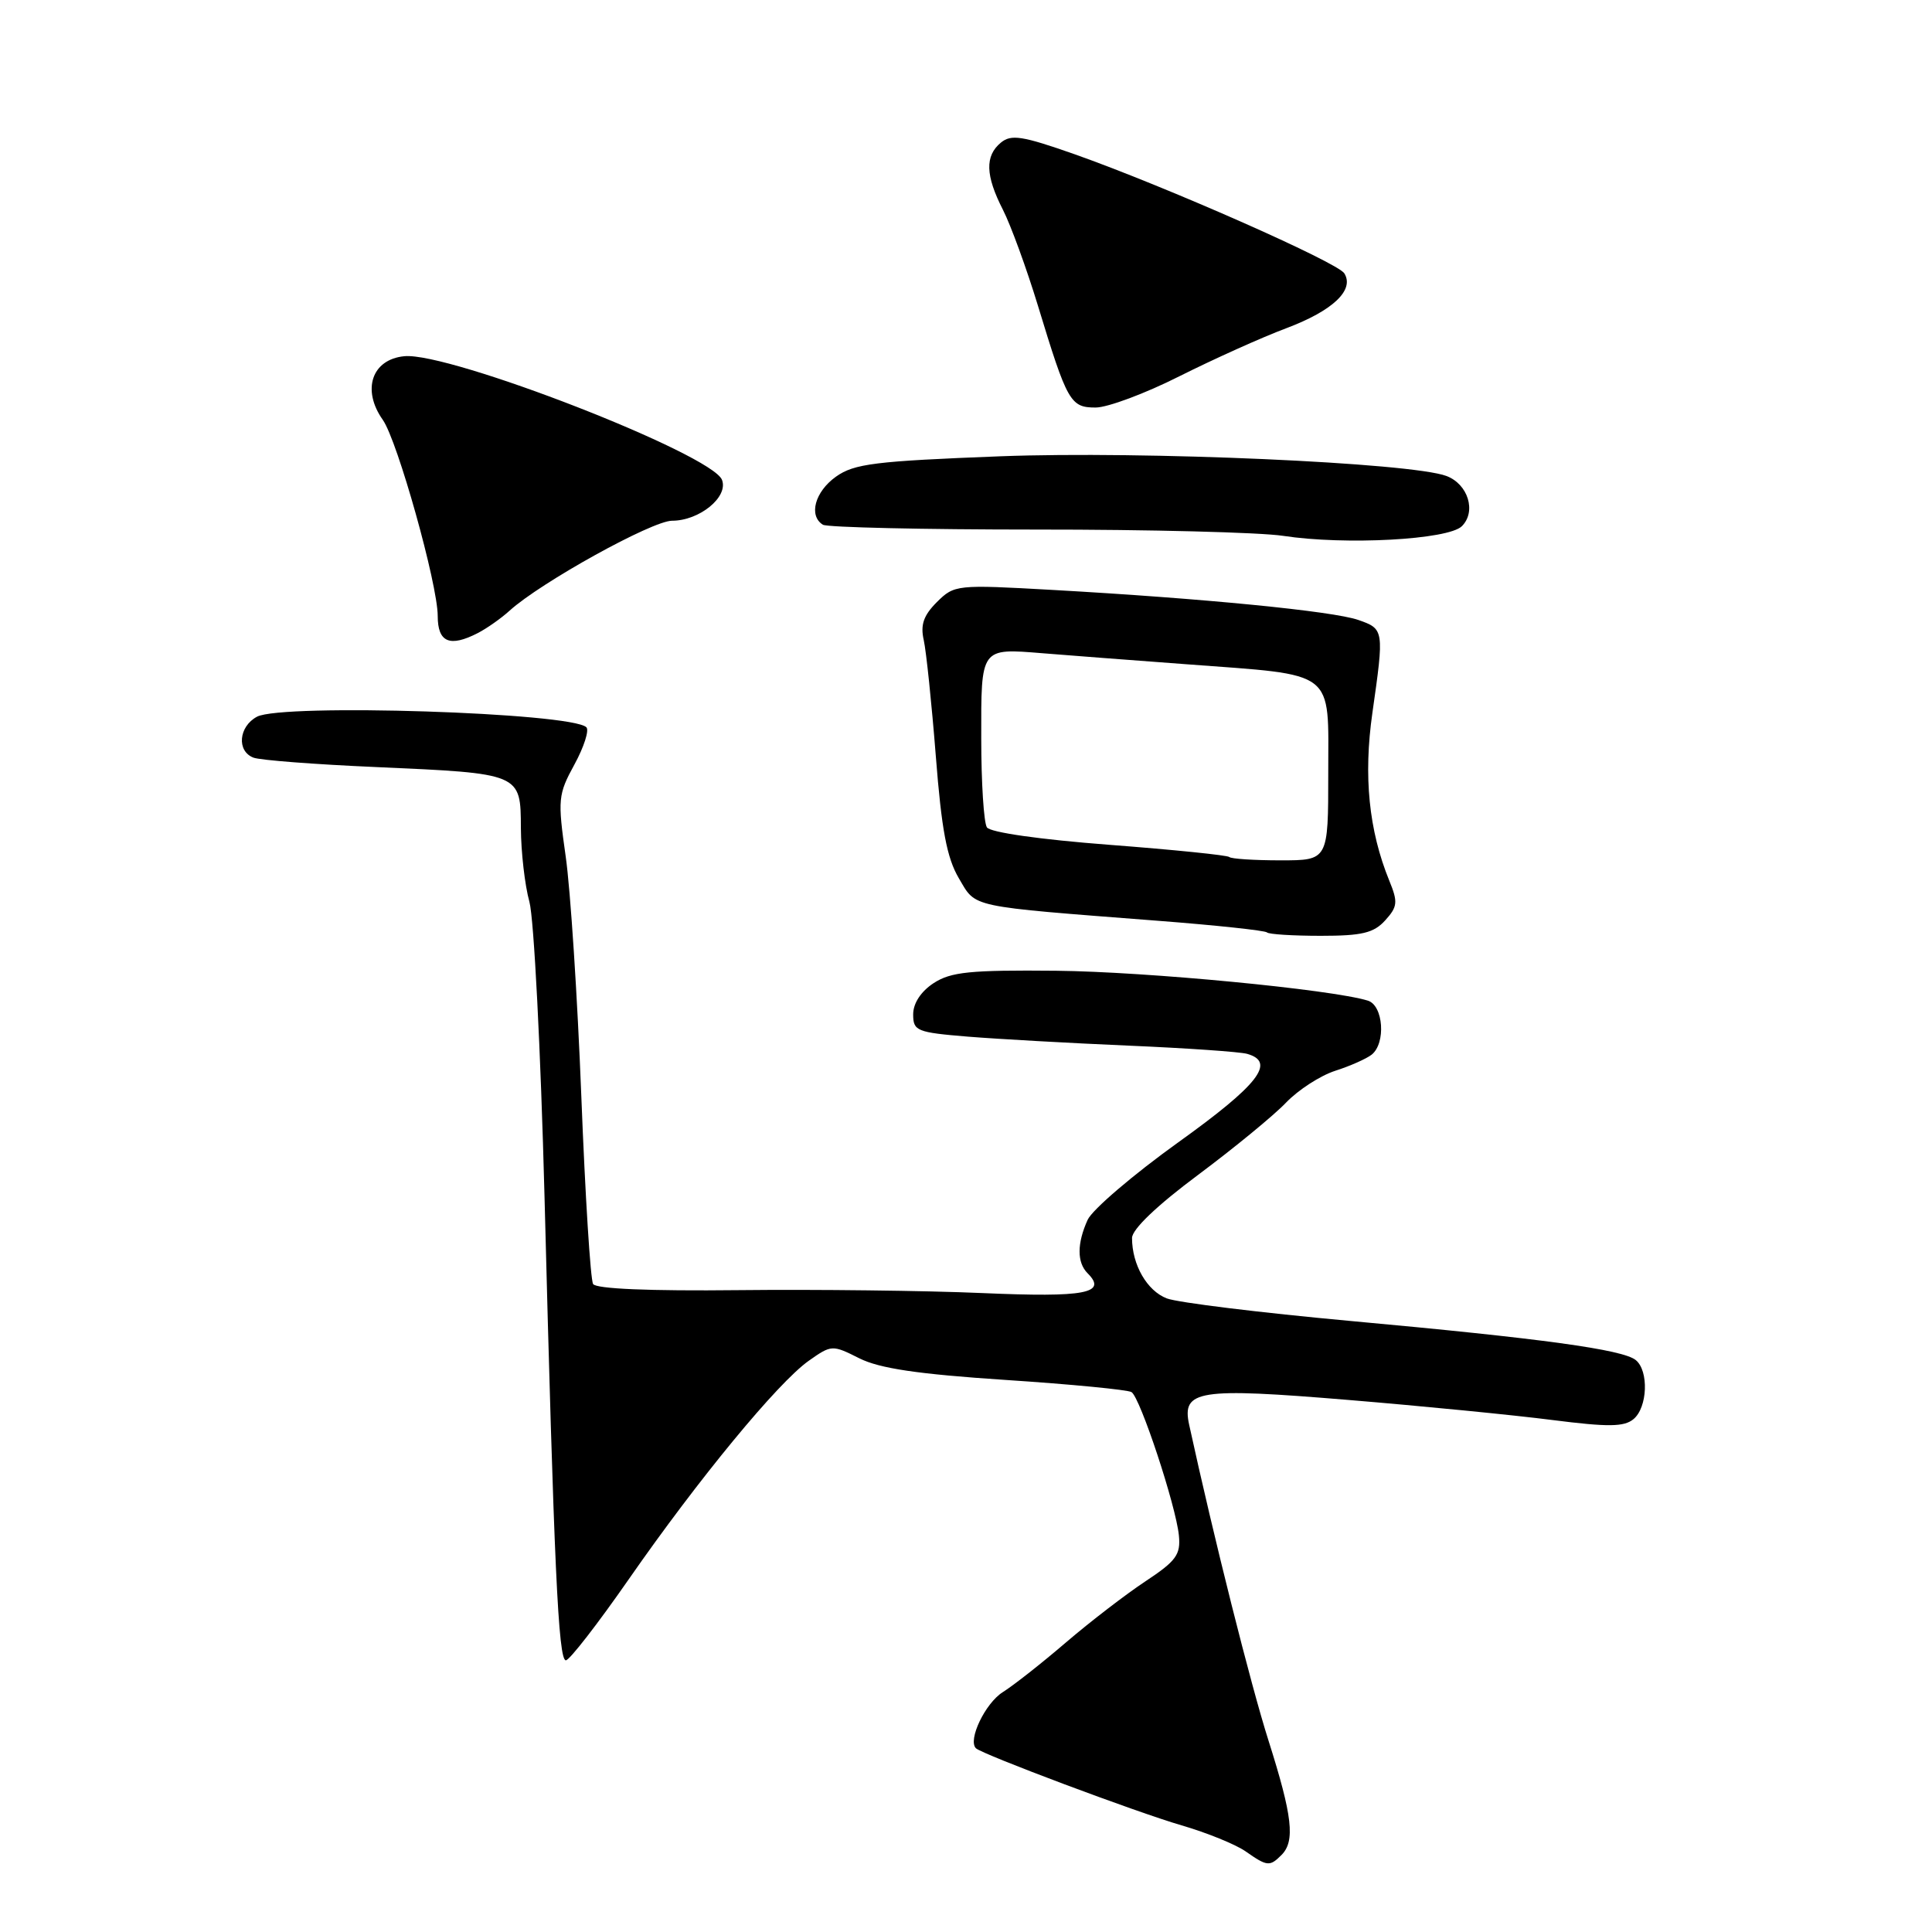 <?xml version="1.0" encoding="UTF-8" standalone="no"?>
<!DOCTYPE svg PUBLIC "-//W3C//DTD SVG 1.1//EN" "http://www.w3.org/Graphics/SVG/1.1/DTD/svg11.dtd" >
<svg xmlns="http://www.w3.org/2000/svg" xmlns:xlink="http://www.w3.org/1999/xlink" version="1.1" viewBox="0 0 256 256">
 <g >
 <path fill="currentColor"
d=" M 169.80 245.80 C 171.64 243.96 171.26 240.65 168.09 230.66 C 165.72 223.21 160.83 203.74 157.57 188.79 C 156.57 184.19 158.75 183.85 178.66 185.50 C 188.47 186.31 200.64 187.51 205.70 188.16 C 213.09 189.10 215.20 189.08 216.45 188.04 C 218.31 186.50 218.50 181.65 216.75 180.22 C 215.04 178.82 204.39 177.36 178.89 175.03 C 167.00 173.94 156.08 172.60 154.62 172.05 C 151.99 171.05 150.00 167.59 150.00 164.04 C 150.00 162.89 153.30 159.74 158.75 155.68 C 163.56 152.09 168.81 147.78 170.41 146.10 C 172.02 144.42 174.94 142.53 176.91 141.89 C 178.89 141.26 181.06 140.29 181.75 139.75 C 183.66 138.23 183.31 133.23 181.25 132.59 C 176.41 131.10 151.91 128.75 139.96 128.63 C 128.54 128.52 126.00 128.78 123.71 130.27 C 122.03 131.37 121.00 132.94 121.00 134.41 C 121.00 136.61 121.47 136.80 128.25 137.36 C 132.24 137.68 141.80 138.22 149.50 138.55 C 157.20 138.88 164.29 139.37 165.25 139.64 C 169.11 140.73 166.77 143.73 156.12 151.37 C 150.14 155.66 144.74 160.28 144.12 161.63 C 142.70 164.76 142.69 167.29 144.11 168.71 C 146.77 171.37 143.81 171.93 130.21 171.34 C 122.67 171.01 108.11 170.84 97.86 170.95 C 86.06 171.08 78.98 170.78 78.59 170.14 C 78.24 169.58 77.54 158.41 77.03 145.31 C 76.52 132.21 75.59 117.90 74.96 113.50 C 73.88 105.91 73.94 105.28 76.12 101.29 C 77.38 98.98 78.09 96.76 77.70 96.37 C 75.75 94.42 37.38 93.19 34.05 94.97 C 31.62 96.27 31.34 99.53 33.58 100.39 C 34.45 100.73 41.77 101.29 49.83 101.64 C 69.08 102.49 68.99 102.46 69.02 109.73 C 69.04 112.90 69.54 117.30 70.15 119.50 C 70.75 121.70 71.65 139.25 72.15 158.50 C 73.41 207.59 73.98 220.00 74.98 220.00 C 75.46 220.00 79.21 215.16 83.32 209.25 C 92.53 196.00 103.06 183.22 107.15 180.32 C 110.18 178.18 110.28 178.18 113.86 179.98 C 116.55 181.33 121.61 182.08 133.26 182.85 C 141.93 183.42 149.43 184.15 149.93 184.46 C 151.08 185.17 155.82 199.51 156.21 203.46 C 156.46 206.00 155.85 206.84 151.78 209.53 C 149.18 211.25 144.46 214.88 141.28 217.60 C 138.10 220.33 134.32 223.31 132.87 224.22 C 130.55 225.69 128.22 230.55 129.31 231.65 C 130.12 232.45 150.61 240.14 156.57 241.87 C 159.90 242.84 163.72 244.39 165.04 245.31 C 167.91 247.32 168.24 247.36 169.80 245.80 Z  M 183.55 121.95 C 185.19 120.14 185.25 119.53 184.09 116.70 C 181.37 110.03 180.65 102.83 181.85 94.45 C 183.42 83.46 183.40 83.34 179.99 82.15 C 176.65 80.98 159.45 79.29 139.50 78.17 C 126.74 77.45 126.46 77.48 124.14 79.78 C 122.38 81.54 121.94 82.79 122.40 84.81 C 122.73 86.29 123.45 93.21 124.00 100.18 C 124.76 109.94 125.46 113.67 127.05 116.37 C 129.39 120.32 128.07 120.04 153.46 122.01 C 161.14 122.60 167.63 123.30 167.88 123.55 C 168.13 123.80 171.34 124.00 175.01 124.00 C 180.47 124.00 182.03 123.63 183.55 121.95 Z  M 63.32 83.88 C 64.52 83.26 66.41 81.93 67.52 80.92 C 71.64 77.18 86.41 69.00 89.05 69.00 C 92.68 69.00 96.54 65.85 95.67 63.59 C 94.36 60.17 59.53 46.61 53.57 47.20 C 49.27 47.62 47.91 51.65 50.72 55.63 C 52.67 58.39 58.00 77.42 58.00 81.62 C 58.00 85.12 59.59 85.80 63.32 83.88 Z  M 193.71 69.72 C 195.65 67.78 194.53 64.15 191.66 63.07 C 186.99 61.31 151.52 59.74 132.57 60.46 C 115.94 61.10 113.19 61.44 110.77 63.16 C 107.98 65.15 107.11 68.33 109.04 69.53 C 109.62 69.88 122.33 70.17 137.29 70.17 C 152.26 70.16 166.97 70.54 170.00 71.00 C 178.24 72.26 191.91 71.52 193.71 69.72 Z  M 156.27 49.86 C 160.80 47.59 167.18 44.71 170.47 43.48 C 176.62 41.16 179.50 38.43 178.13 36.22 C 177.23 34.76 154.38 24.67 142.37 20.43 C 135.45 18.00 133.99 17.77 132.62 18.90 C 130.49 20.66 130.57 23.25 132.89 27.79 C 133.93 29.83 136.02 35.55 137.53 40.50 C 141.42 53.28 141.83 54.00 145.18 54.00 C 146.76 54.00 151.75 52.14 156.27 49.86 Z  M 162.89 113.56 C 162.65 113.32 155.49 112.59 146.97 111.94 C 137.82 111.24 131.20 110.30 130.77 109.63 C 130.36 109.01 130.02 103.71 130.02 97.86 C 130.00 85.74 129.89 85.89 138.17 86.56 C 141.10 86.80 149.69 87.46 157.25 88.02 C 177.22 89.52 176.00 88.58 176.00 102.48 C 176.00 114.00 176.00 114.00 169.67 114.00 C 166.18 114.00 163.13 113.80 162.89 113.56 Z "/>
</g>
</svg>